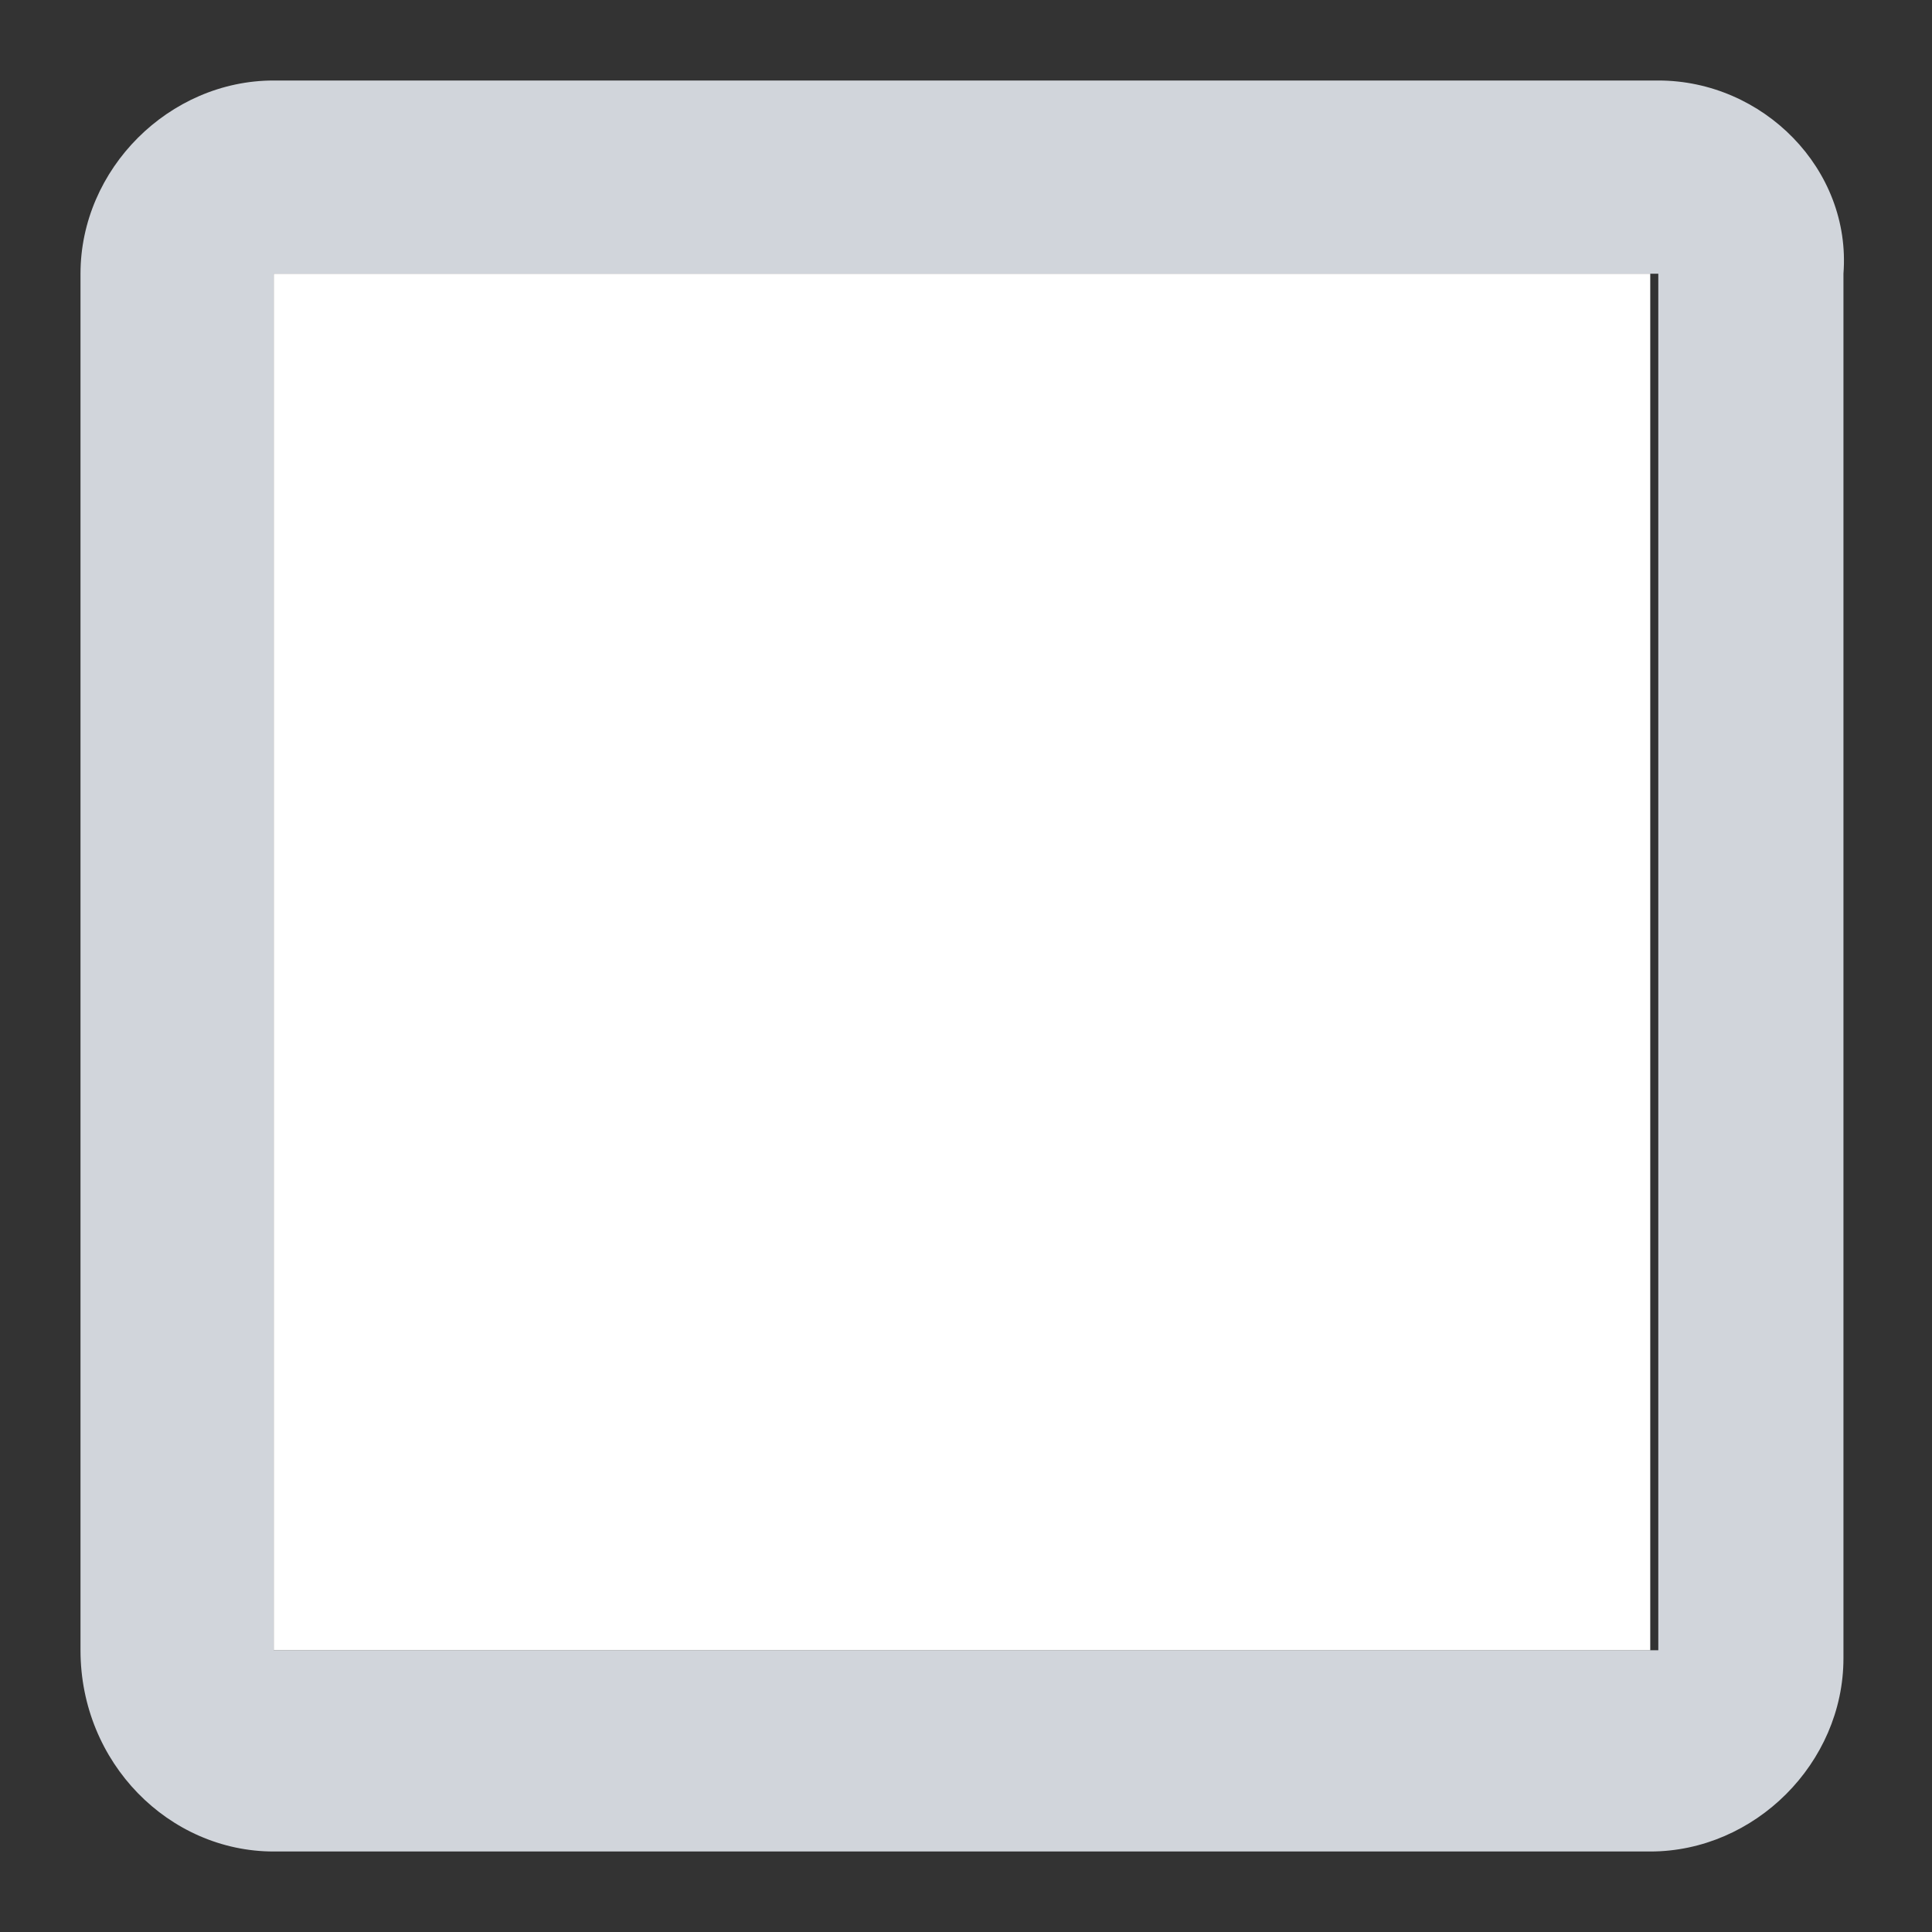 <?xml version="1.0" encoding="utf-8"?>
<!-- Generator: Adobe Illustrator 26.0.1, SVG Export Plug-In . SVG Version: 6.00 Build 0)  -->
<svg version="1.1" id="Layer_1" xmlns="http://www.w3.org/2000/svg" xmlns:xlink="http://www.w3.org/1999/xlink" x="0px" y="0px"
	 viewBox="0 0 24 24" style="enable-background:new 0 0 24 24;" xml:space="preserve">
<rect x="0" y="0" width="24" height="24" fill="#333333" stroke="none"/>
<style type="text/css">
	.st0{opacity:0.997;fill-rule:evenodd;clip-rule:evenodd;fill:#D1D5DB;enable-background:new    ;}
	.st1{opacity:0.997;fill-rule:evenodd;clip-rule:evenodd;fill:#FFFFFF;enable-background:new    ;}
</style>
<path id="checkbox" class="st0" d="M20.6,3.4v17.1H3.4V3.4H20.6z M20.6,1H3.4C2.1,1,1,2.1,1,3.4v17.1C1,21.9,2.1,23,3.4,23h17.1
	c1.3,0,2.4-1.1,2.4-2.4V3.4C23,2.1,21.9,1,20.6,1z"/>
<rect x="3.4" y="3.4" class="st1" width="17.1" height="17.1"/>
</svg>
